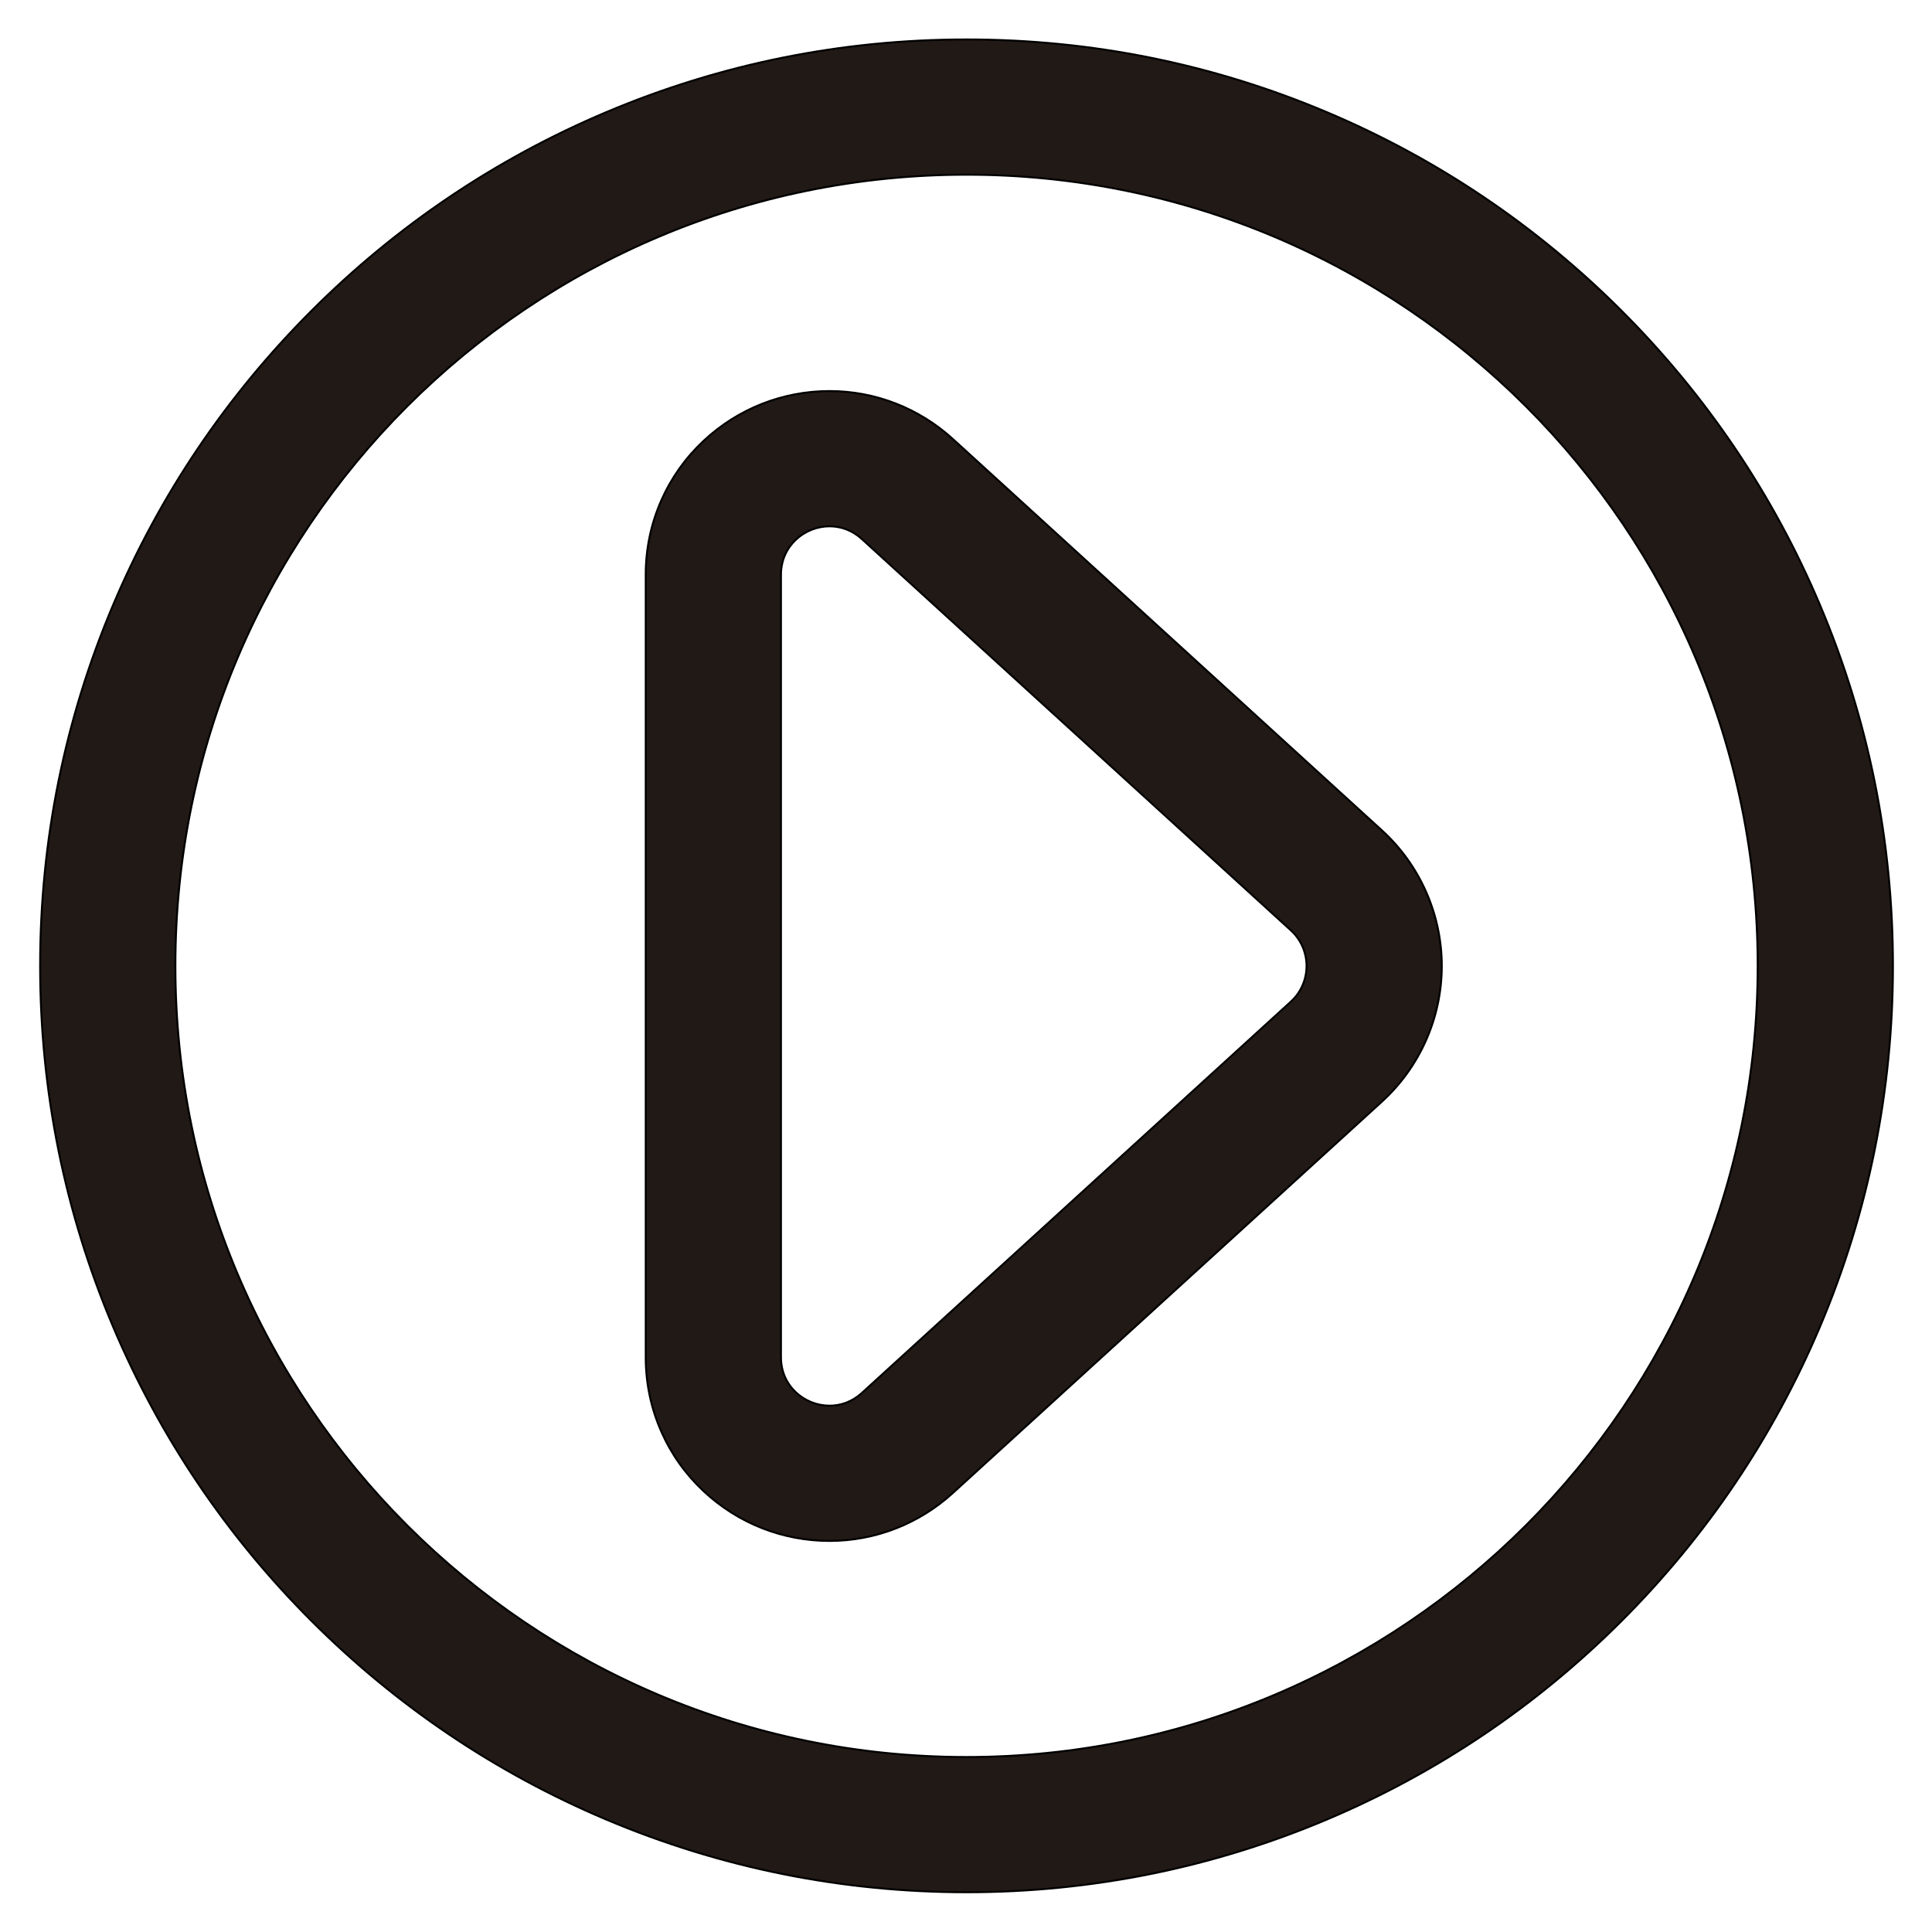 <?xml version="1.0" encoding="iso-8859-1"?>
<!-- Generator: Adobe Illustrator 18.0.0, SVG Export Plug-In . SVG Version: 6.00 Build 0)  -->
<!DOCTYPE svg PUBLIC "-//W3C//DTD SVG 1.1//EN" "http://www.w3.org/Graphics/SVG/1.1/DTD/svg11.dtd">
<svg version="1.1" id="Capa_1" xmlns="http://www.w3.org/2000/svg" xmlns:xlink="http://www.w3.org/1999/xlink" x="0px" y="0px"
	 viewBox="0 0 1000 1000" style="enable-background:new 0 0 1000 1000;" xml:space="preserve">
<g>
	<path style="fill:#211915;stroke:#000000;stroke-miterlimit:10;" d="M364.082,771.729c17.772,16.674,40.964,25.856,65.303,25.856
		c23.608,0,46.29-8.83,63.866-24.862l222.038-202.537c19.686-17.957,30.978-43.539,30.978-70.186s-11.291-52.229-30.978-70.188
		L493.252,227.277c-17.578-16.033-40.259-24.863-63.867-24.863c-24.339,0-47.531,9.182-65.303,25.855
		c-9.281,8.707-16.593,19.002-21.732,30.599c-5.389,12.16-8.121,25.146-8.121,38.594v405.073c0,13.449,2.733,26.435,8.122,38.596
		C347.49,752.728,354.802,763.022,364.082,771.729z M404.229,297.464c0-14.984,12.273-25.049,25.156-25.049
		c5.794,0,11.713,2.037,16.693,6.579L668.115,481.53c10.869,9.915,10.869,27.026,0,36.94L446.077,721.006
		c-4.98,4.543-10.897,6.579-16.693,6.579c-12.882,0-25.156-10.067-25.156-25.049V297.464H404.229z"/>
	<path style="fill:#211915;stroke:#000000;stroke-miterlimit:10;" d="M161.219,838.983c44.014,44.014,95.286,78.578,152.393,102.732
		c59.161,25.023,121.964,37.71,186.665,37.71s127.504-12.688,186.665-37.71c57.107-24.154,108.379-58.718,152.393-102.732
		c44.014-44.014,78.578-95.287,102.732-152.394c25.023-59.161,37.71-121.963,37.71-186.665c0-64.701-12.688-127.504-37.71-186.665
		c-24.154-57.107-58.718-108.379-102.732-152.393S744.049,82.287,686.942,58.133c-59.161-25.023-121.964-37.71-186.665-37.71
		s-127.504,12.688-186.665,37.71c-57.107,24.154-108.379,58.719-152.393,102.733C117.204,204.88,82.64,256.153,58.486,313.26
		c-25.023,59.161-37.71,121.964-37.71,186.665c0,64.702,12.688,127.504,37.71,186.665
		C82.64,743.697,117.204,794.969,161.219,838.983z M500.277,90.424c226.161,0,409.501,183.34,409.501,409.501
		s-183.34,409.501-409.501,409.501S90.776,726.086,90.776,499.925S274.116,90.424,500.277,90.424z"/>
</g>
</svg>
